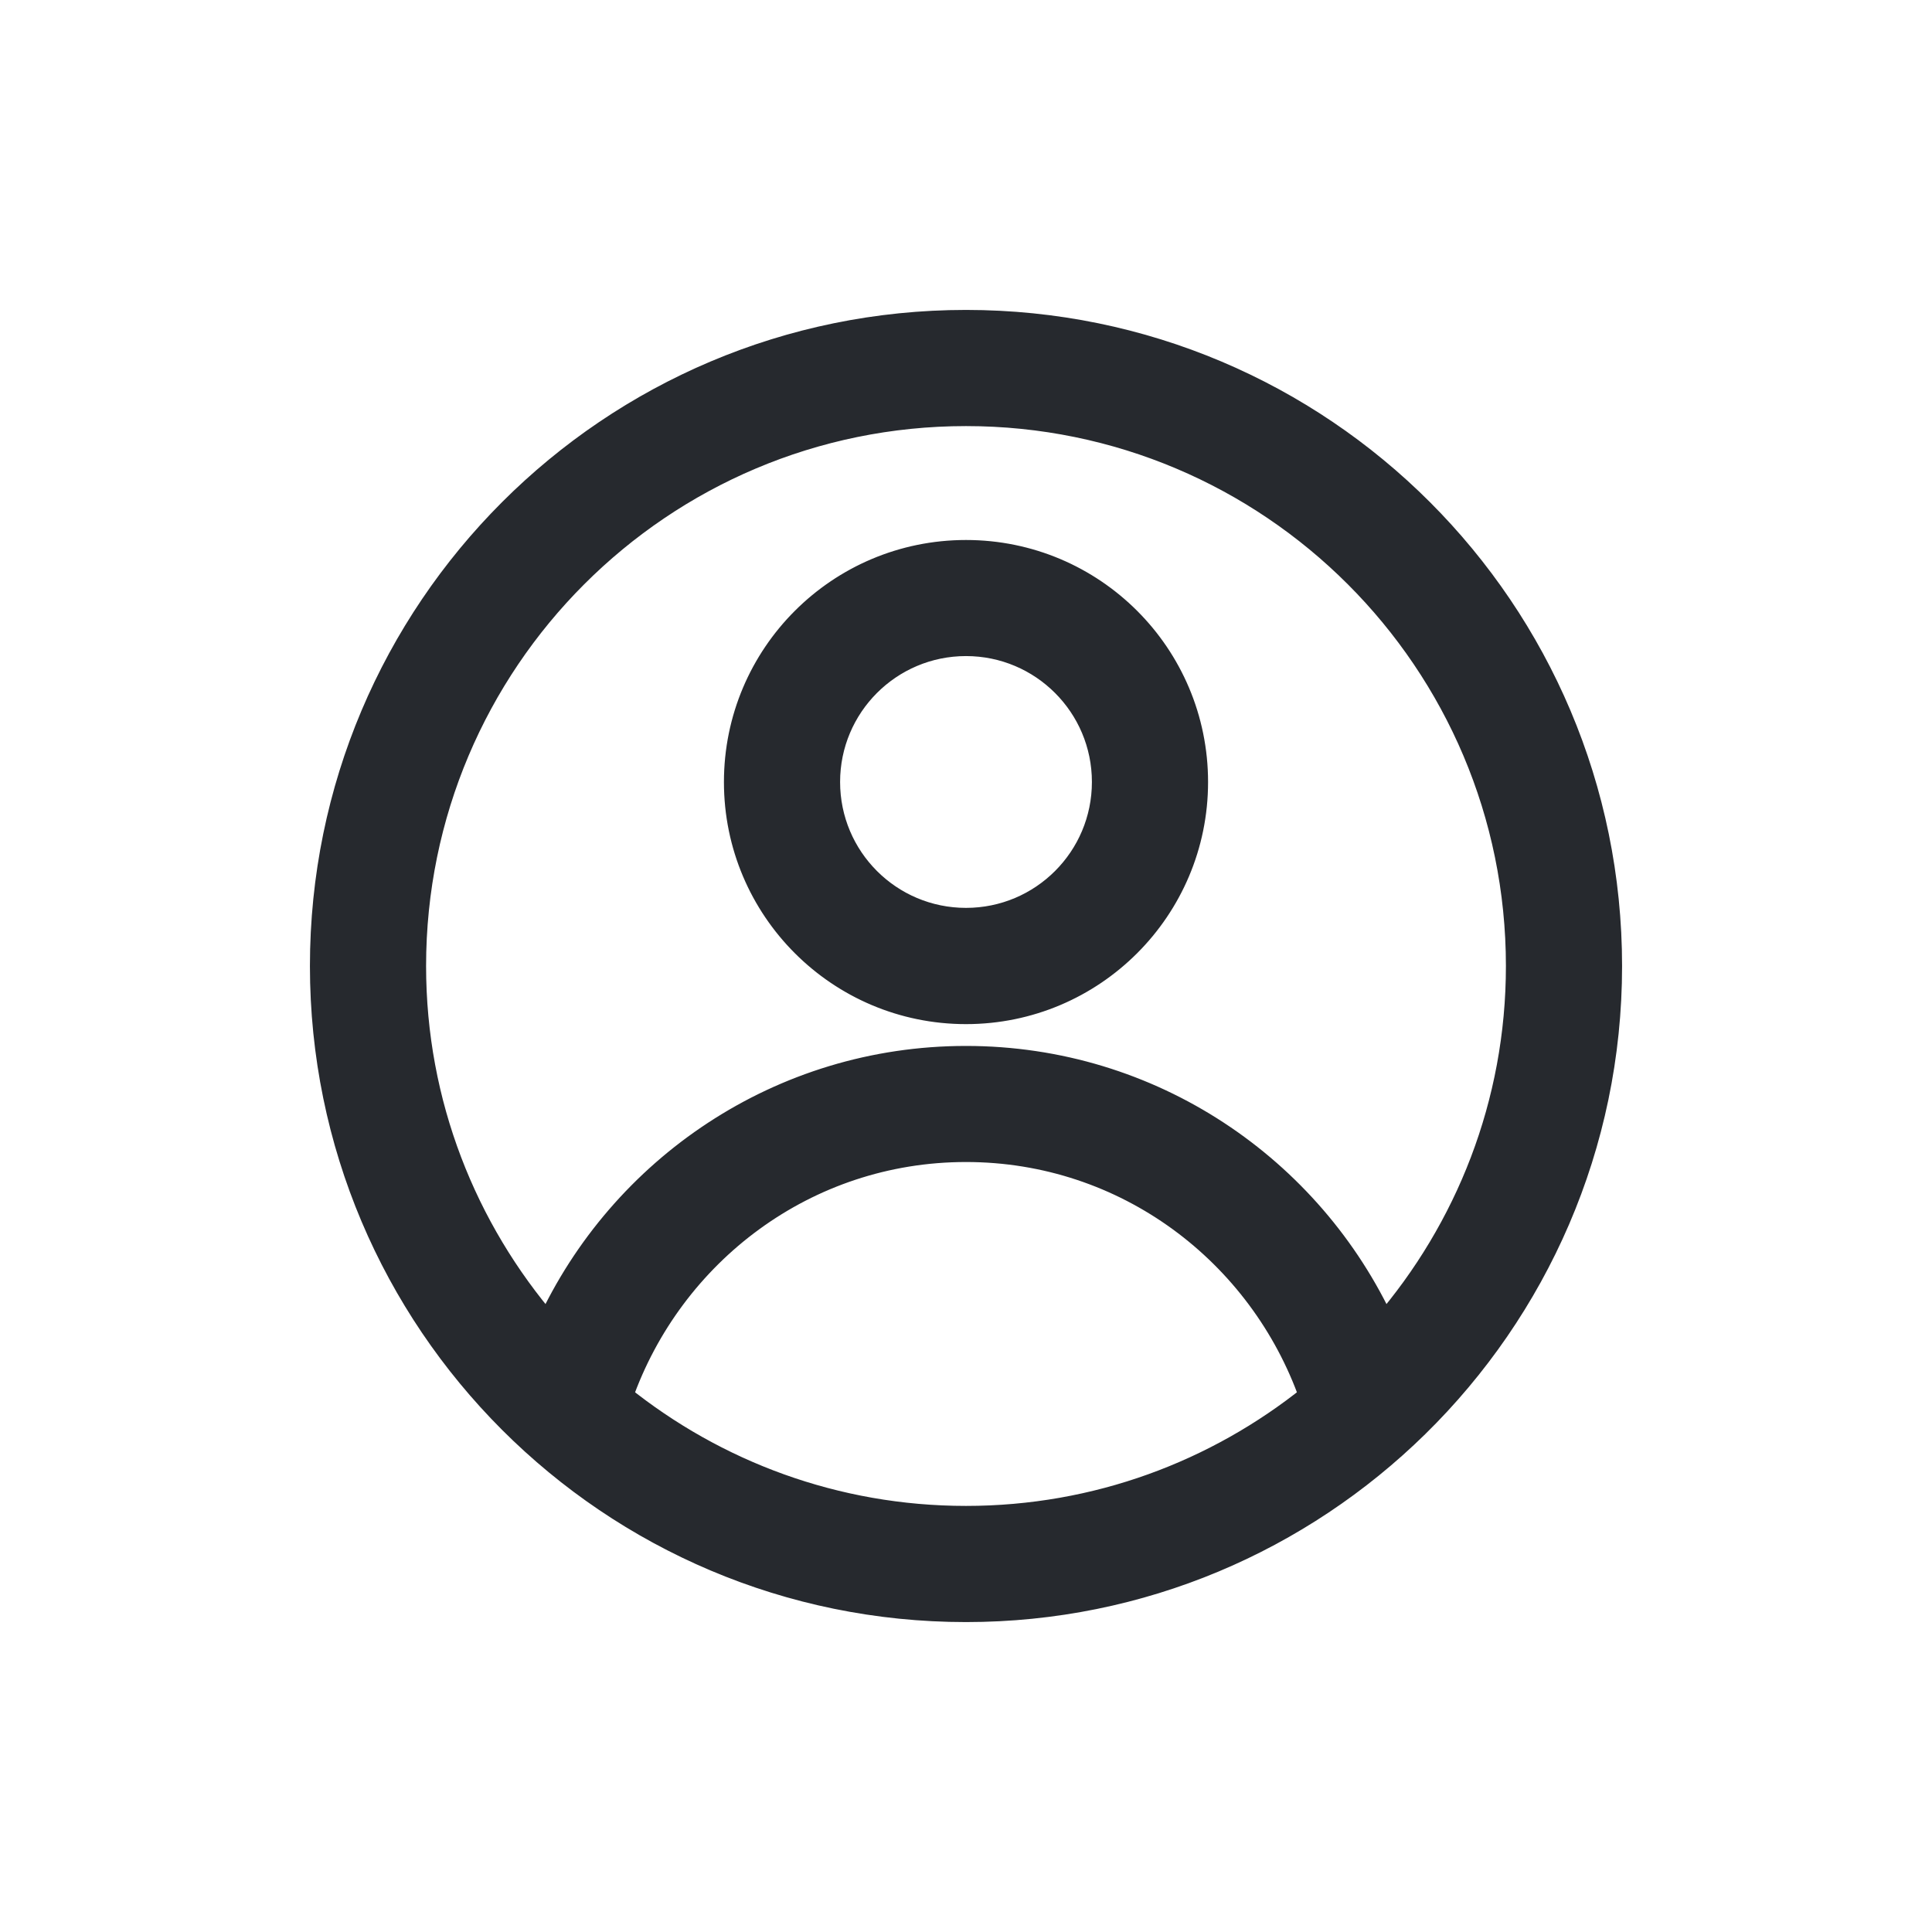 <?xml version="1.0" encoding="UTF-8"?>
<svg width="24px" height="24px" viewBox="0 0 24 24" version="1.1" xmlns="http://www.w3.org/2000/svg" xmlns:xlink="http://www.w3.org/1999/xlink">
    <g id="user-center" stroke="none" stroke-width="1" fill="none" fill-rule="evenodd">
        <g id="1-1" transform="translate(-96, -569)" fill="#26292E" fill-rule="nonzero" stroke="#26292E" stroke-width="0.3">
            <g id="1-2" transform="translate(48, 561)">
                <g id="icon-1-3" transform="translate(48, 8)">
                    <path d="M17.599,17.709 C16.155,19.125 14.181,20 12,20 C7.582,20 4,16.418 4,12 C4,7.582 7.582,4 12,4 C16.418,4 20,7.582 20,12 C20,14.237 19.079,16.257 17.599,17.709 L17.599,17.709 Z M12,18.857 C13.624,18.857 15.114,18.29 16.289,17.346 C15.663,15.569 13.991,14.285 12,14.285 C10.009,14.285 8.337,15.569 7.711,17.346 C8.886,18.29 10.376,18.857 12,18.857 Z M12,5.143 C8.213,5.143 5.143,8.214 5.143,12 C5.143,13.712 5.774,15.272 6.81,16.474 C7.714,14.509 9.695,13.143 12,13.143 C14.304,13.143 16.286,14.509 17.19,16.474 C18.226,15.273 18.857,13.712 18.857,12 C18.857,8.214 15.787,5.143 12,5.143 Z M12,12.572 C10.422,12.572 9.143,11.292 9.143,9.715 C9.143,8.136 10.422,6.858 12,6.858 C13.578,6.858 14.857,8.136 14.857,9.715 C14.857,11.292 13.578,12.572 12,12.572 Z M12,8 C11.053,8 10.286,8.768 10.286,9.714 C10.286,10.661 11.053,11.428 12,11.428 C12.947,11.428 13.714,10.661 13.714,9.714 C13.714,8.768 12.947,8 12,8 L12,8 Z" id="形状"></path>
                </g>
            </g>
        </g>
    </g>
</svg>